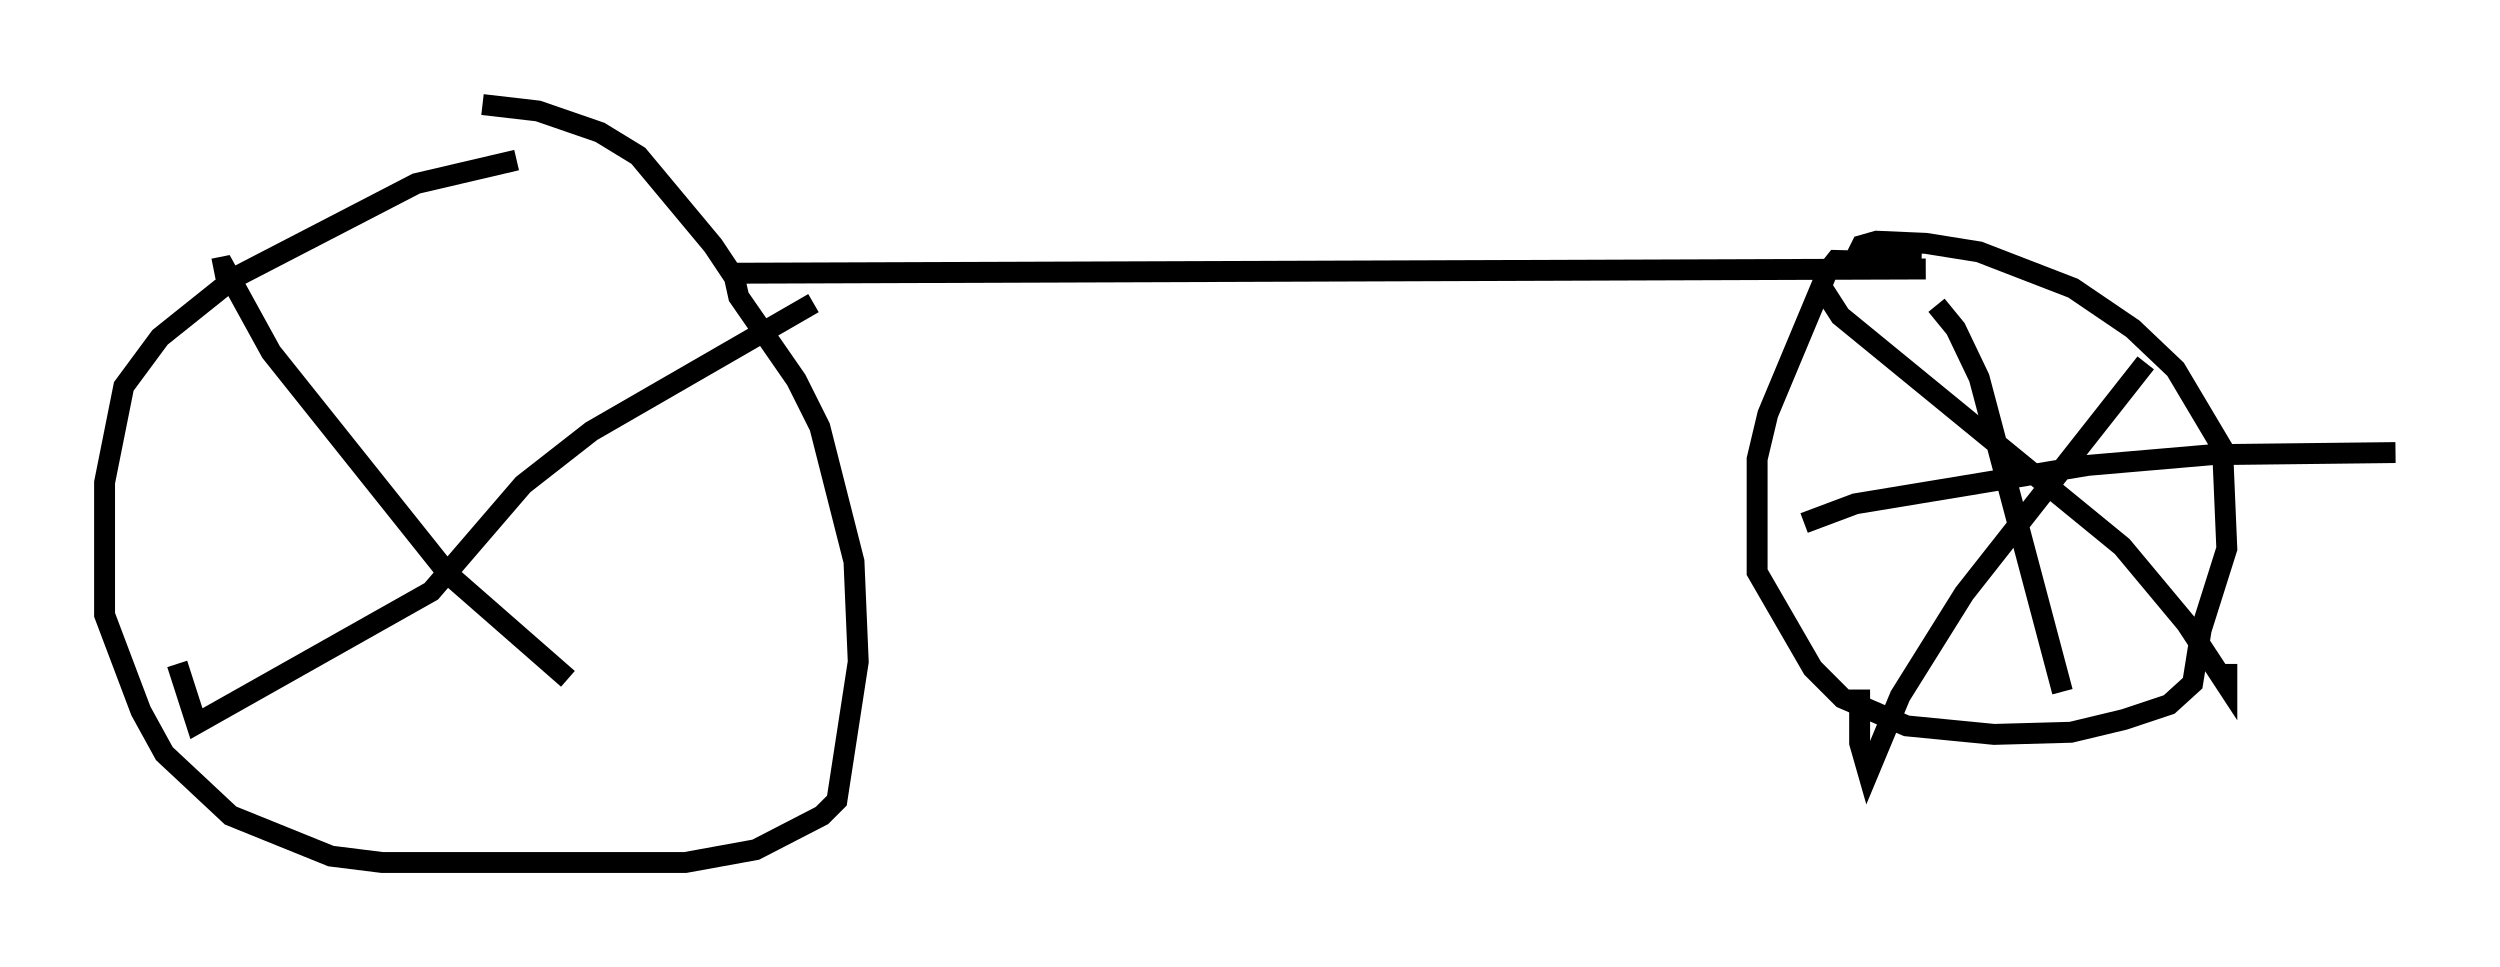 <?xml version="1.0" encoding="utf-8" ?>
<svg baseProfile="full" height="46.24" version="1.1" width="119.537" xmlns="http://www.w3.org/2000/svg" xmlns:ev="http://www.w3.org/2001/xml-events" xmlns:xlink="http://www.w3.org/1999/xlink"><defs /><rect fill="white" height="46.24" width="119.537" x="0" y="0" /><path d="M33.073, 7.858 m-8.371, -0.204 l-4.798, 1.123 -8.677, 4.492 l-3.573, 2.858 -1.735, 2.348 l-0.919, 4.594 0.0, 6.329 l1.735, 4.594 1.123, 2.042 l3.165, 2.96 4.798, 1.94 l2.45, 0.306 14.496, 0.0 l3.369, -0.613 3.165, -1.633 l0.715, -0.715 1.021, -6.635 l-0.204, -4.798 -1.633, -6.431 l-1.123, -2.246 -2.756, -3.981 l-0.204, -0.919 -1.021, -1.531 l-3.573, -4.288 -1.838, -1.123 l-2.96, -1.021 -2.654, -0.306 m11.842, 8.065 l57.167, -0.204 m-0.204, -0.306 l-4.083, -0.102 -0.408, 0.51 l-2.858, 6.84 -0.51, 2.144 l0.0, 5.41 2.654, 4.594 l1.429, 1.429 3.063, 1.327 l4.185, 0.408 3.675, -0.102 l2.552, -0.613 2.144, -0.715 l1.123, -1.021 0.408, -2.552 l1.225, -3.879 -0.204, -4.798 l-2.246, -3.777 -2.042, -1.94 l-2.858, -1.94 -4.492, -1.735 l-2.552, -0.408 -2.348, -0.102 l-0.715, 0.204 -0.408, 0.817 m-1.531, 1.123 l0.919, 1.429 13.475, 11.025 l3.063, 3.675 1.94, 2.96 l0.0, -1.021 m-3.879, -14.394 l-8.677, 11.025 -3.063, 4.9 l-1.531, 3.675 -0.408, -1.429 l0.0, -2.552 m3.675, -18.375 l0.919, 1.123 1.123, 2.348 l3.981, 15.006 m-12.352, -8.065 l2.45, -0.919 11.127, -1.838 l5.921, -0.51 8.779, -0.102 m-75.645, -7.146 l-10.617, 6.125 -3.267, 2.552 l-4.39, 5.104 -11.229, 6.329 l-0.919, -2.858 m1.735, -18.886 l0.51, -0.102 2.246, 4.083 l8.473, 10.617 5.717, 5.002 " fill="none" stroke="black" stroke-width="1" /></svg>